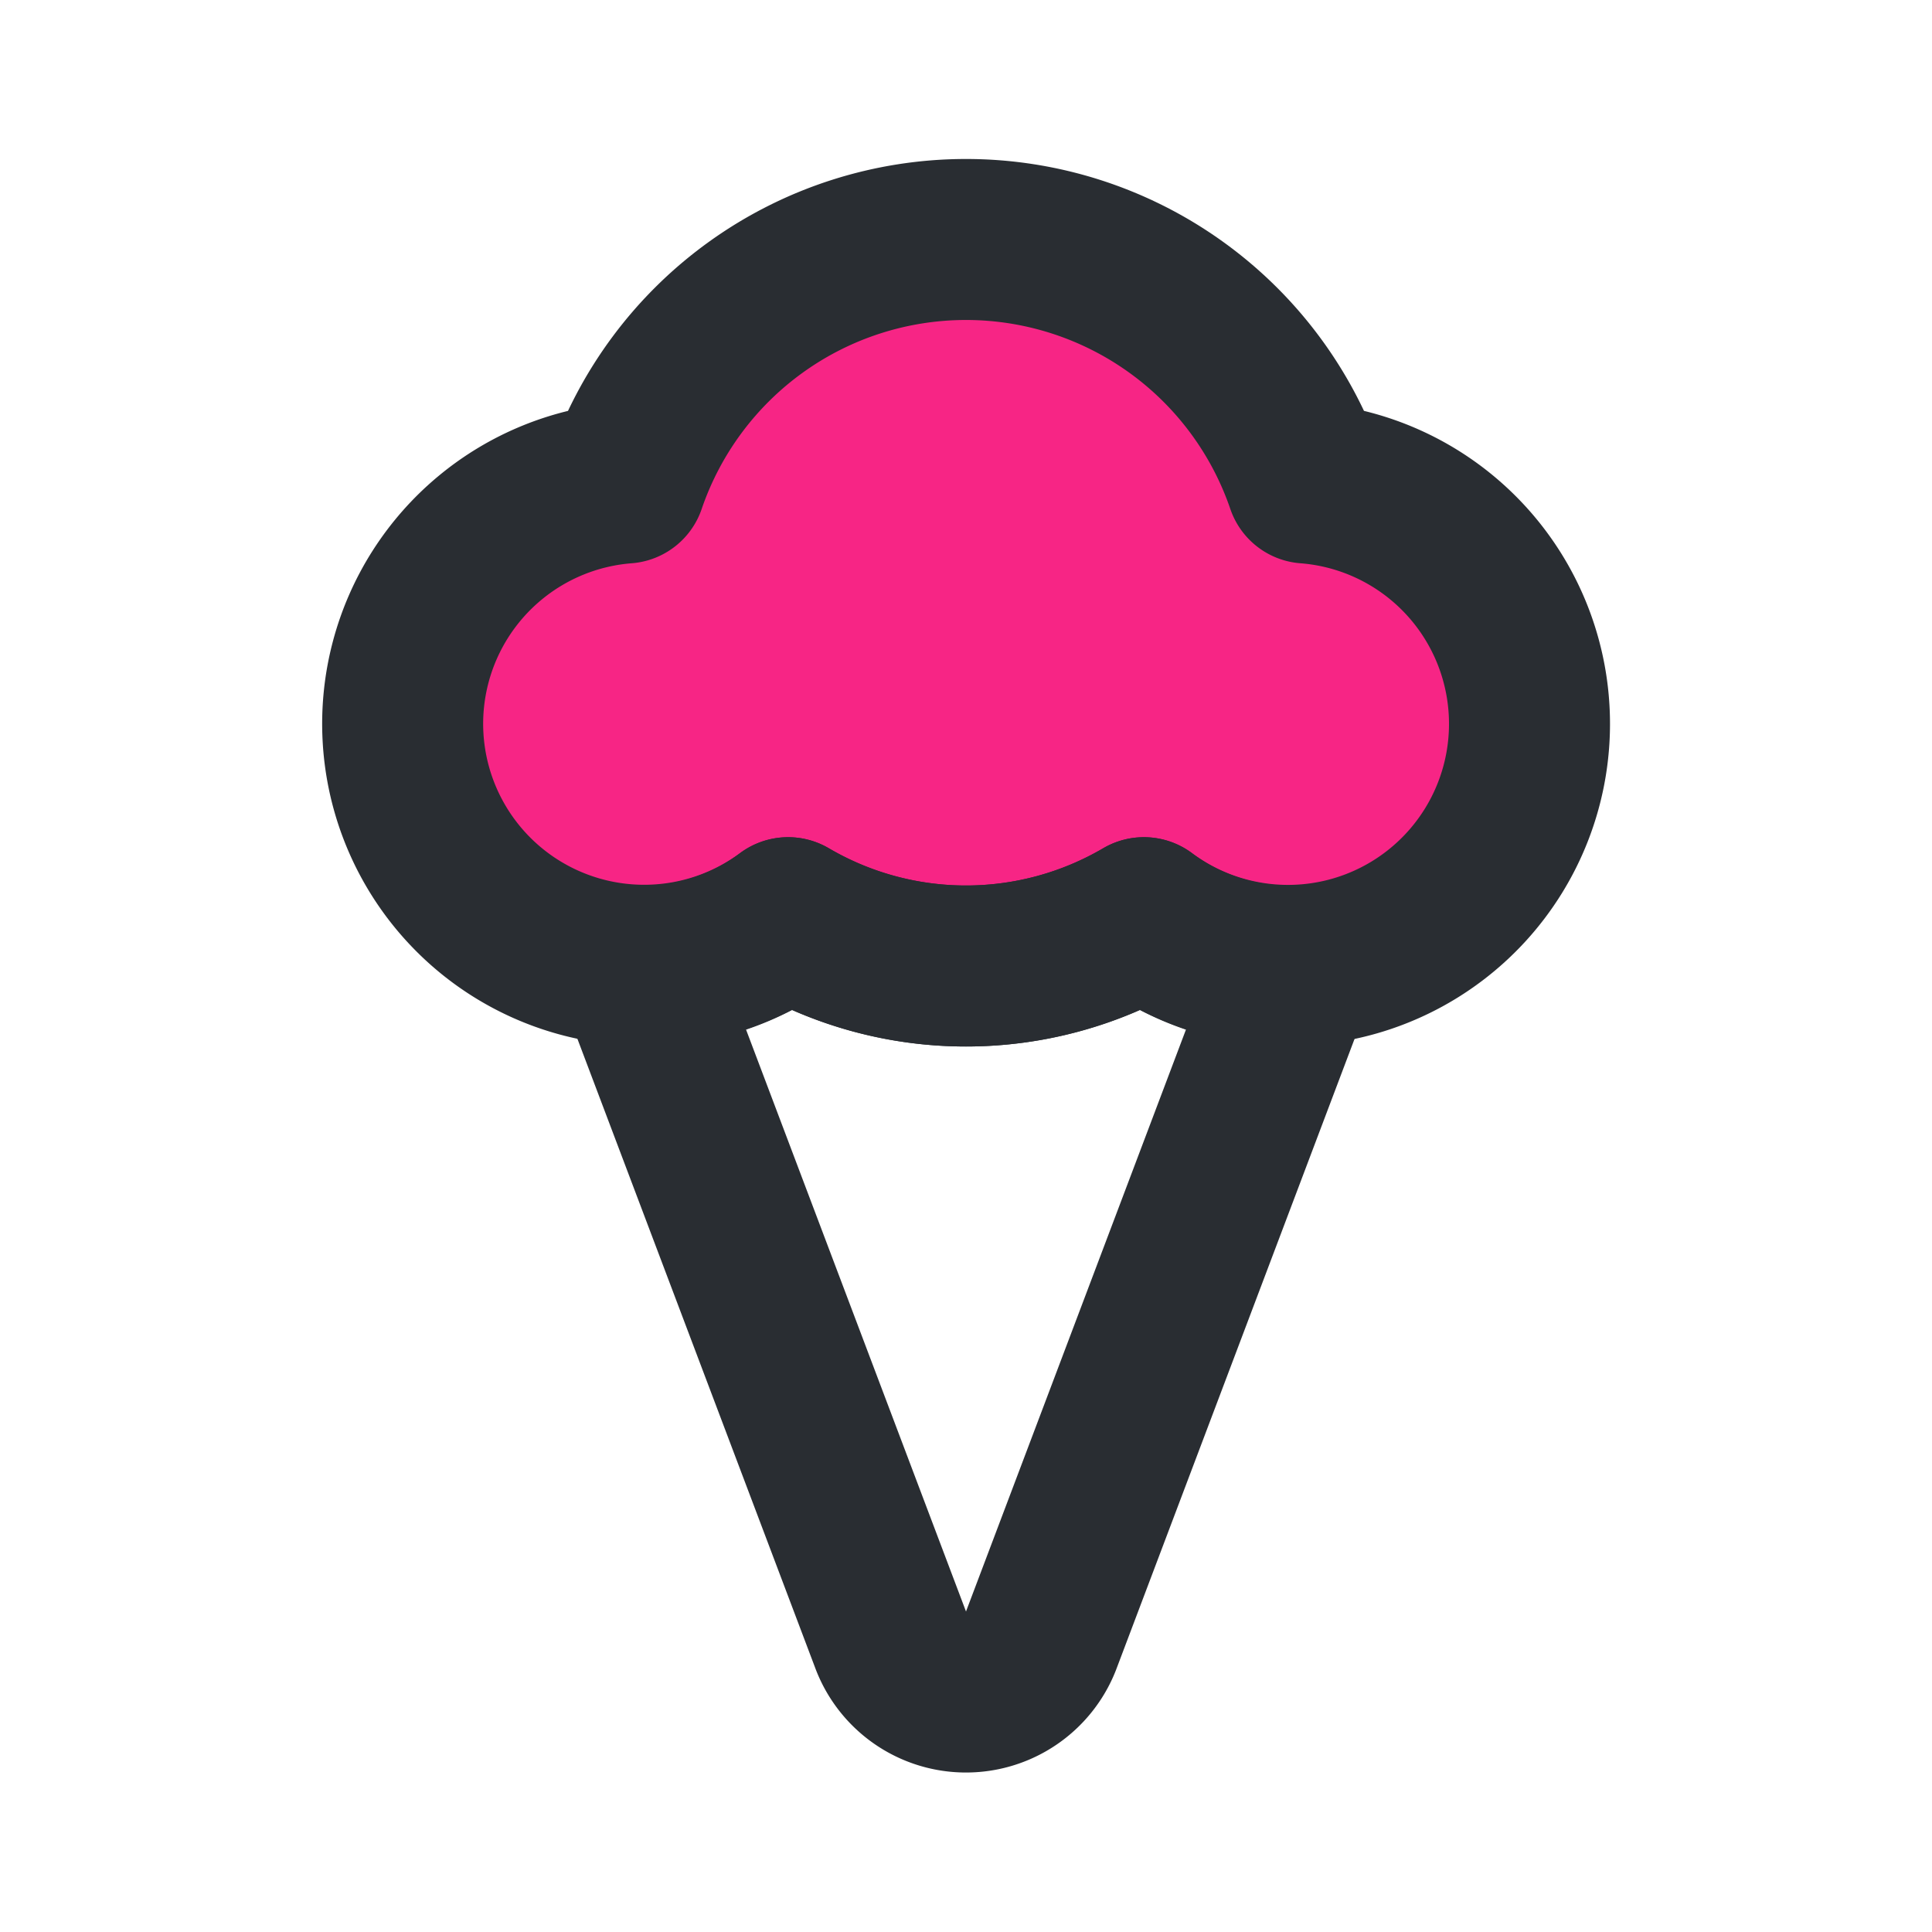 <?xml version="1.0" encoding="utf-8"?>
<svg fill="#000000" width="800px" height="800px" viewBox="0 0 24 24" id="ice-cream" data-name="Flat Line"
     xmlns="http://www.w3.org/2000/svg" class="icon flat-line">
    <path id="secondary"
          d="M19,9a3,3,0,0,1-4.79,2.4,4.37,4.37,0,0,1-4.42,0A3,3,0,1,1,7.77,6a4.47,4.47,0,0,1,8.46,0A3,3,0,0,1,19,9Z"
          style="fill: #f72585; stroke-width: 2;">

    </path>
    <path id="primary"
          d="M16,12a3,3,0,0,1-1.79-.6,4.37,4.37,0,0,1-4.42,0A3,3,0,0,1,8,12H7.9l3.16,8.36a1,1,0,0,0,1.88,0L16.1,12Z"
          style="fill: none; stroke: #292D32; stroke-linecap: round; stroke-linejoin: round; stroke-width: 2;">

    </path>
    <path id="primary-2"
          d="M19,9a3,3,0,0,1-4.79,2.4,4.37,4.37,0,0,1-4.42,0A3,3,0,1,1,7.77,6a4.47,4.47,0,0,1,8.46,0A3,3,0,0,1,19,9Z"
          style="fill: none; stroke: #292D32; stroke-linecap: round; stroke-linejoin: round; stroke-width: 2;">

    </path>
</svg>